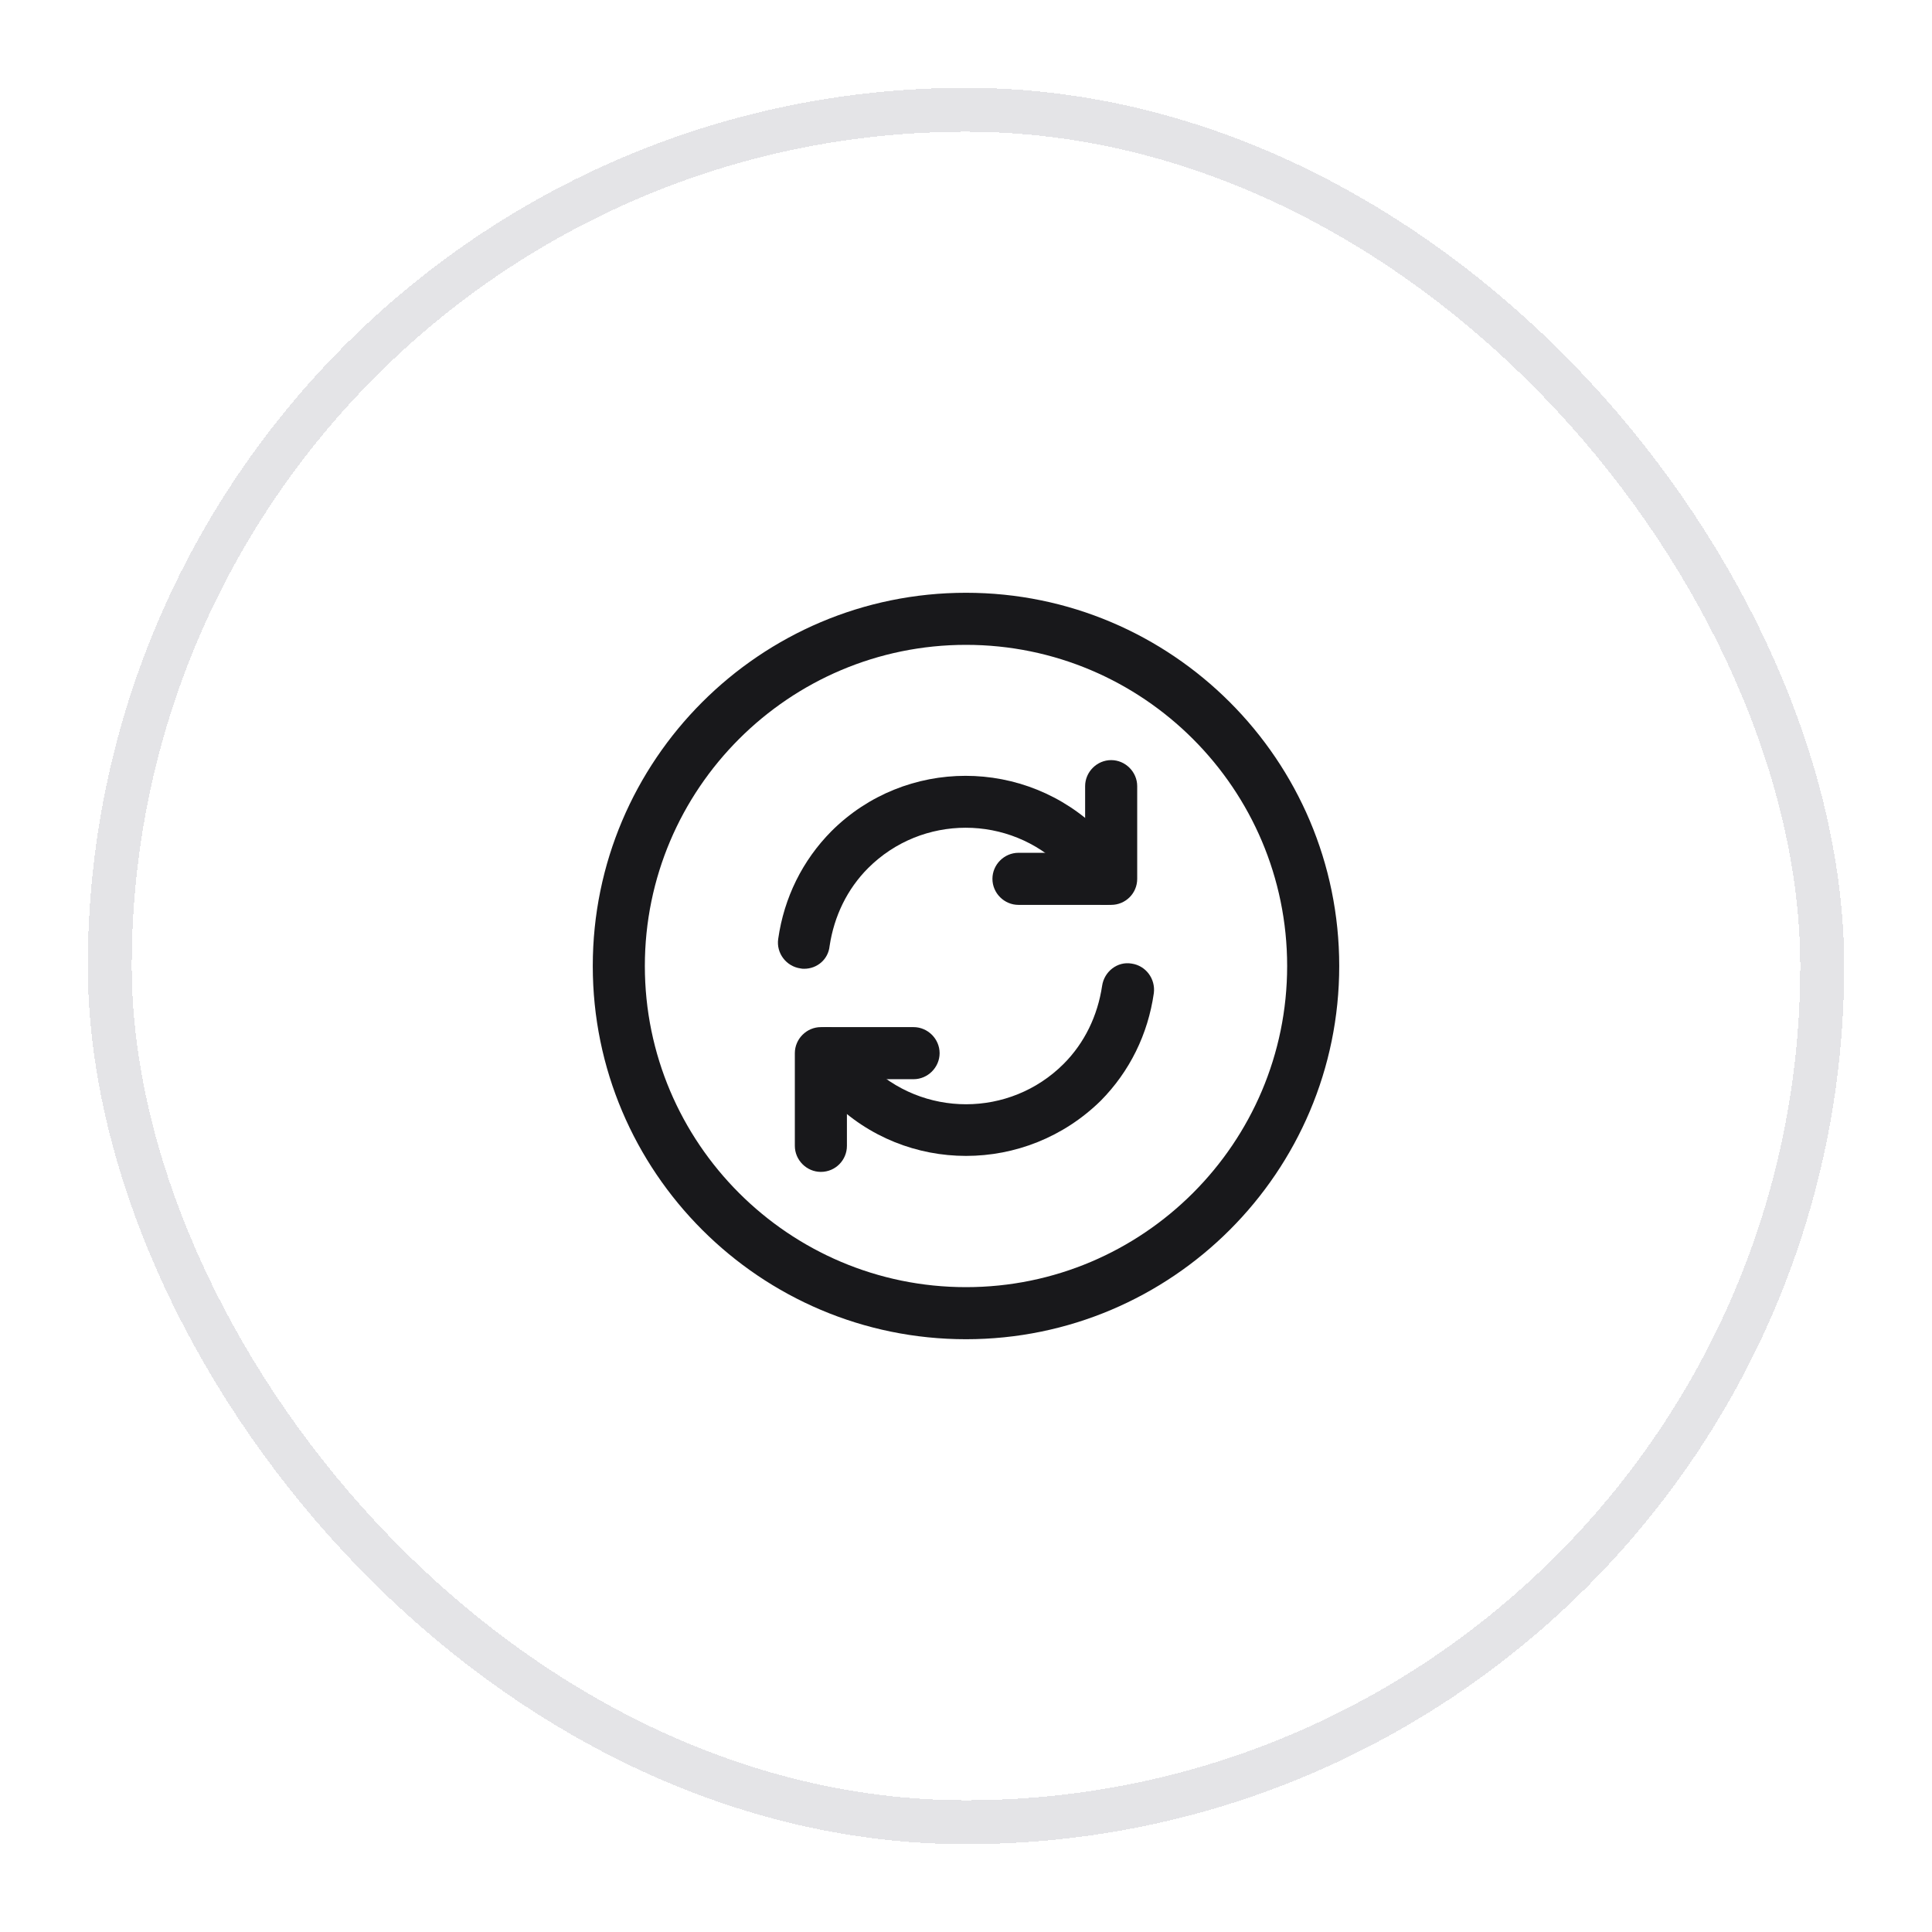 <svg width="44" height="44" viewBox="0 0 44 44" fill="none" xmlns="http://www.w3.org/2000/svg">
<g filter="url(#filter0_d_8586_29043)">
<rect x="2" y="1" width="40" height="40" rx="20" fill="white" shape-rendering="crispEdges"/>
<rect x="2.5" y="1.5" width="39" height="39" rx="19.5" stroke="#E4E4E7" shape-rendering="crispEdges"/>
<path d="M22 29.5C17.311 29.5 13.5 25.689 13.5 21C13.5 16.311 17.311 12.5 22 12.5C26.689 12.5 30.5 16.311 30.5 21C30.5 25.689 26.689 29.5 22 29.5ZM22 13.686C17.967 13.686 14.686 16.967 14.686 21C14.686 25.033 17.967 28.314 22 28.314C26.033 28.314 29.314 25.033 29.314 21C29.314 16.967 26.033 13.686 22 13.686Z" fill="#18181B"/>
<path d="M22.001 25.325C20.894 25.325 19.787 24.906 18.941 24.06C18.719 23.838 18.522 23.593 18.34 23.301C18.166 23.024 18.253 22.66 18.53 22.486C18.806 22.312 19.17 22.399 19.344 22.676C19.478 22.898 19.621 23.072 19.779 23.23C21.005 24.455 22.997 24.455 24.223 23.23C24.697 22.755 24.997 22.139 25.1 21.451C25.148 21.126 25.448 20.889 25.772 20.945C26.097 20.992 26.318 21.293 26.278 21.617C26.144 22.558 25.725 23.404 25.069 24.068C24.215 24.906 23.108 25.325 22.001 25.325Z" fill="#18181B"/>
<path d="M18.316 21.063C18.284 21.063 18.261 21.063 18.229 21.055C17.905 21.008 17.676 20.707 17.723 20.383C17.857 19.442 18.276 18.596 18.933 17.932C20.617 16.248 23.361 16.248 25.053 17.932C25.274 18.154 25.472 18.399 25.654 18.699C25.828 18.976 25.741 19.34 25.464 19.514C25.187 19.688 24.823 19.601 24.649 19.324C24.515 19.11 24.373 18.928 24.215 18.77C22.989 17.545 20.997 17.545 19.771 18.77C19.297 19.245 18.996 19.861 18.893 20.549C18.862 20.85 18.609 21.063 18.316 21.063Z" fill="#18181B"/>
<path d="M18.695 25.689C18.37 25.689 18.102 25.42 18.102 25.096V22.985C18.102 22.661 18.37 22.392 18.695 22.392H20.806C21.13 22.392 21.399 22.661 21.399 22.985C21.399 23.309 21.13 23.578 20.806 23.578H19.288V25.096C19.288 25.42 19.027 25.689 18.695 25.689Z" fill="#18181B"/>
<path d="M25.306 19.608H23.195C22.87 19.608 22.602 19.34 22.602 19.015C22.602 18.691 22.87 18.422 23.195 18.422H24.713V16.904C24.713 16.58 24.982 16.311 25.306 16.311C25.63 16.311 25.899 16.58 25.899 16.904V19.015C25.899 19.348 25.63 19.608 25.306 19.608Z" fill="#18181B"/>
</g>
<defs>
<filter id="filter0_d_8586_29043" x="0" y="0" width="44" height="44" filterUnits="userSpaceOnUse" color-interpolation-filters="sRGB">
<feFlood flood-opacity="0" result="BackgroundImageFix"/>
<feColorMatrix in="SourceAlpha" type="matrix" values="0 0 0 0 0 0 0 0 0 0 0 0 0 0 0 0 0 0 127 0" result="hardAlpha"/>
<feOffset dy="1"/>
<feGaussianBlur stdDeviation="1"/>
<feComposite in2="hardAlpha" operator="out"/>
<feColorMatrix type="matrix" values="0 0 0 0 0 0 0 0 0 0 0 0 0 0 0 0 0 0 0.02 0"/>
<feBlend mode="normal" in2="BackgroundImageFix" result="effect1_dropShadow_8586_29043"/>
<feBlend mode="normal" in="SourceGraphic" in2="effect1_dropShadow_8586_29043" result="shape"/>
</filter>
</defs>
</svg>

